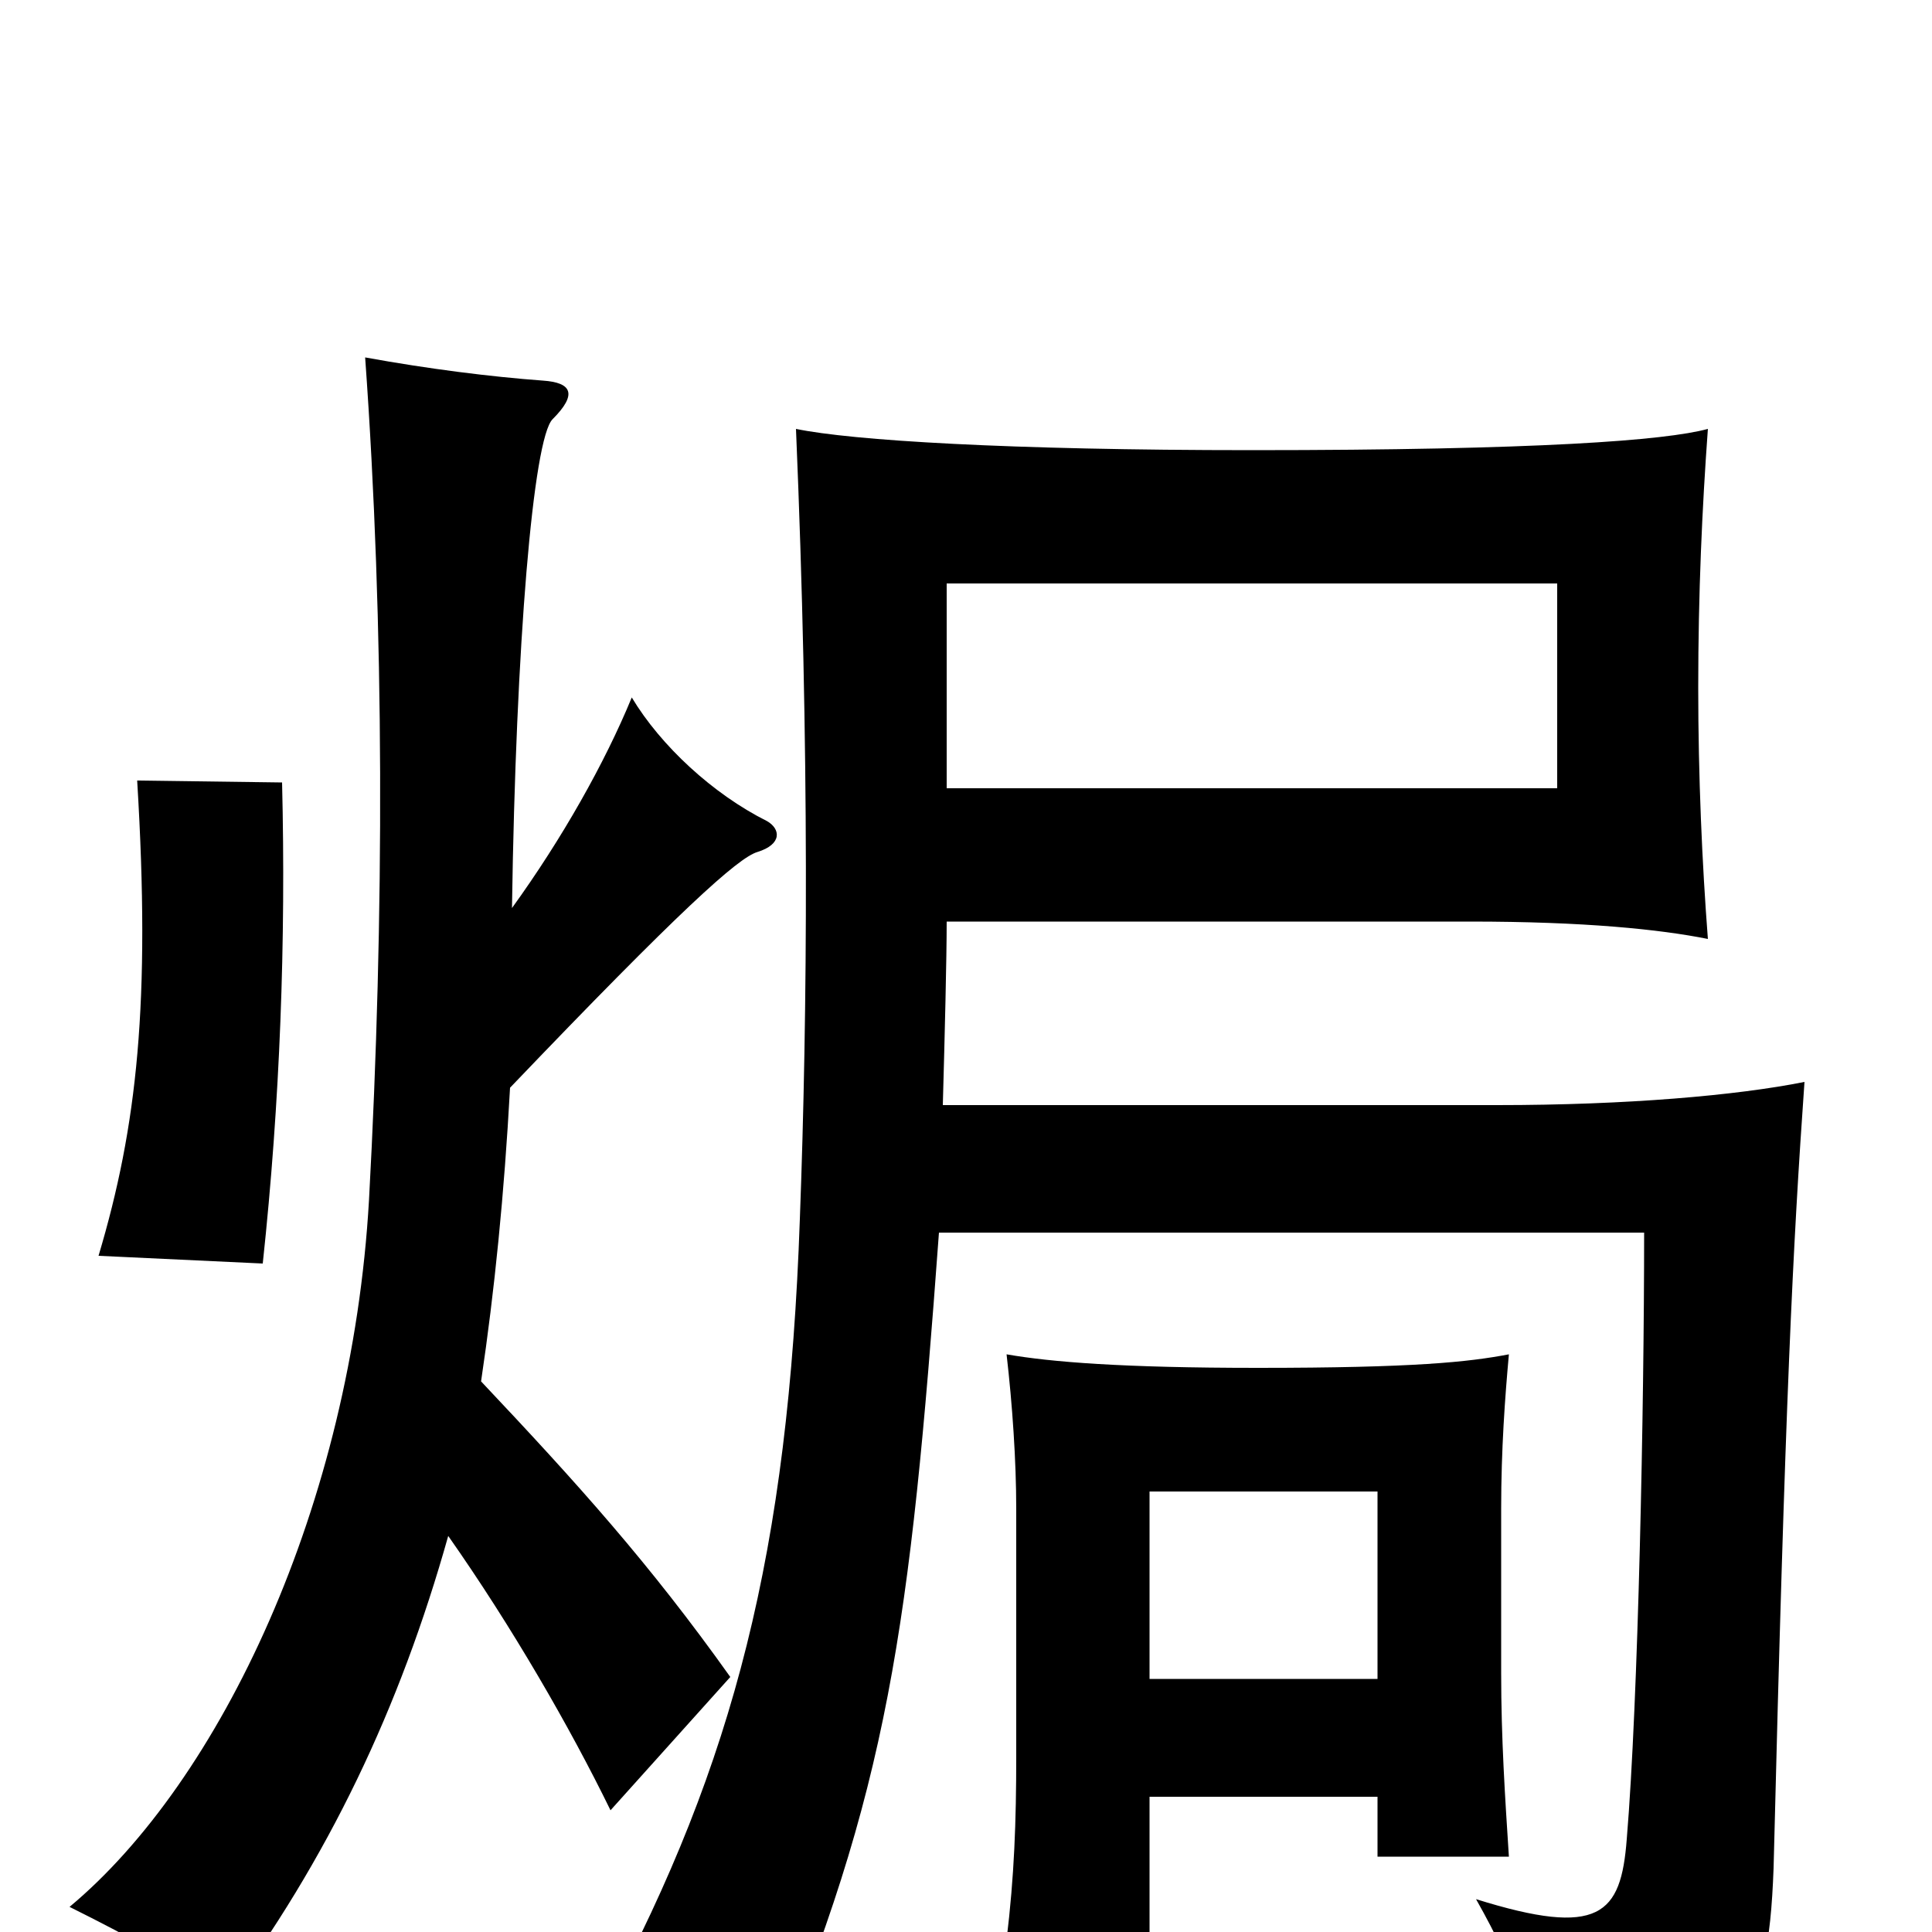 <svg xmlns="http://www.w3.org/2000/svg" viewBox="0 -1000 1000 1000">
	<path fill="#000000" d="M806 -592H490V-698H806ZM146 -595L71 -596C78 -481 71 -417 51 -350L136 -346C145 -430 148 -513 146 -595ZM265 -530C267 -667 276 -773 286 -783C299 -796 296 -802 281 -803C254 -805 222 -809 189 -815C199 -676 199 -526 191 -379C182 -221 114 -78 36 -13C66 2 95 17 115 36C170 -38 207 -116 232 -205C265 -158 295 -106 316 -63L378 -132C336 -191 299 -232 249 -285C256 -332 261 -382 264 -437C352 -529 382 -556 392 -559C405 -563 404 -571 397 -575C369 -589 342 -614 327 -639C313 -605 291 -566 265 -530ZM488 -428C489 -464 490 -504 490 -523H761C820 -523 859 -519 884 -514C881 -553 879 -598 879 -644C879 -693 881 -737 884 -778C862 -772 796 -767 648 -767C522 -767 441 -772 412 -778C419 -612 418 -476 414 -369C408 -197 380 -88 314 36C338 39 382 52 397 75C460 -74 471 -157 486 -362H851C851 -272 848 -120 842 -48C839 -9 828 3 764 -17C786 22 794 47 794 79C902 60 915 47 918 -33C924 -276 928 -355 934 -440C899 -433 842 -428 775 -428ZM713 -70V-39H781C779 -70 777 -100 777 -134V-219C777 -250 779 -277 781 -299C760 -295 732 -292 651 -292C581 -292 544 -295 521 -299C524 -273 526 -244 526 -219V-91C526 -57 525 -29 521 4H595V-70ZM595 -131V-228H713V-131Z"/>
</svg>